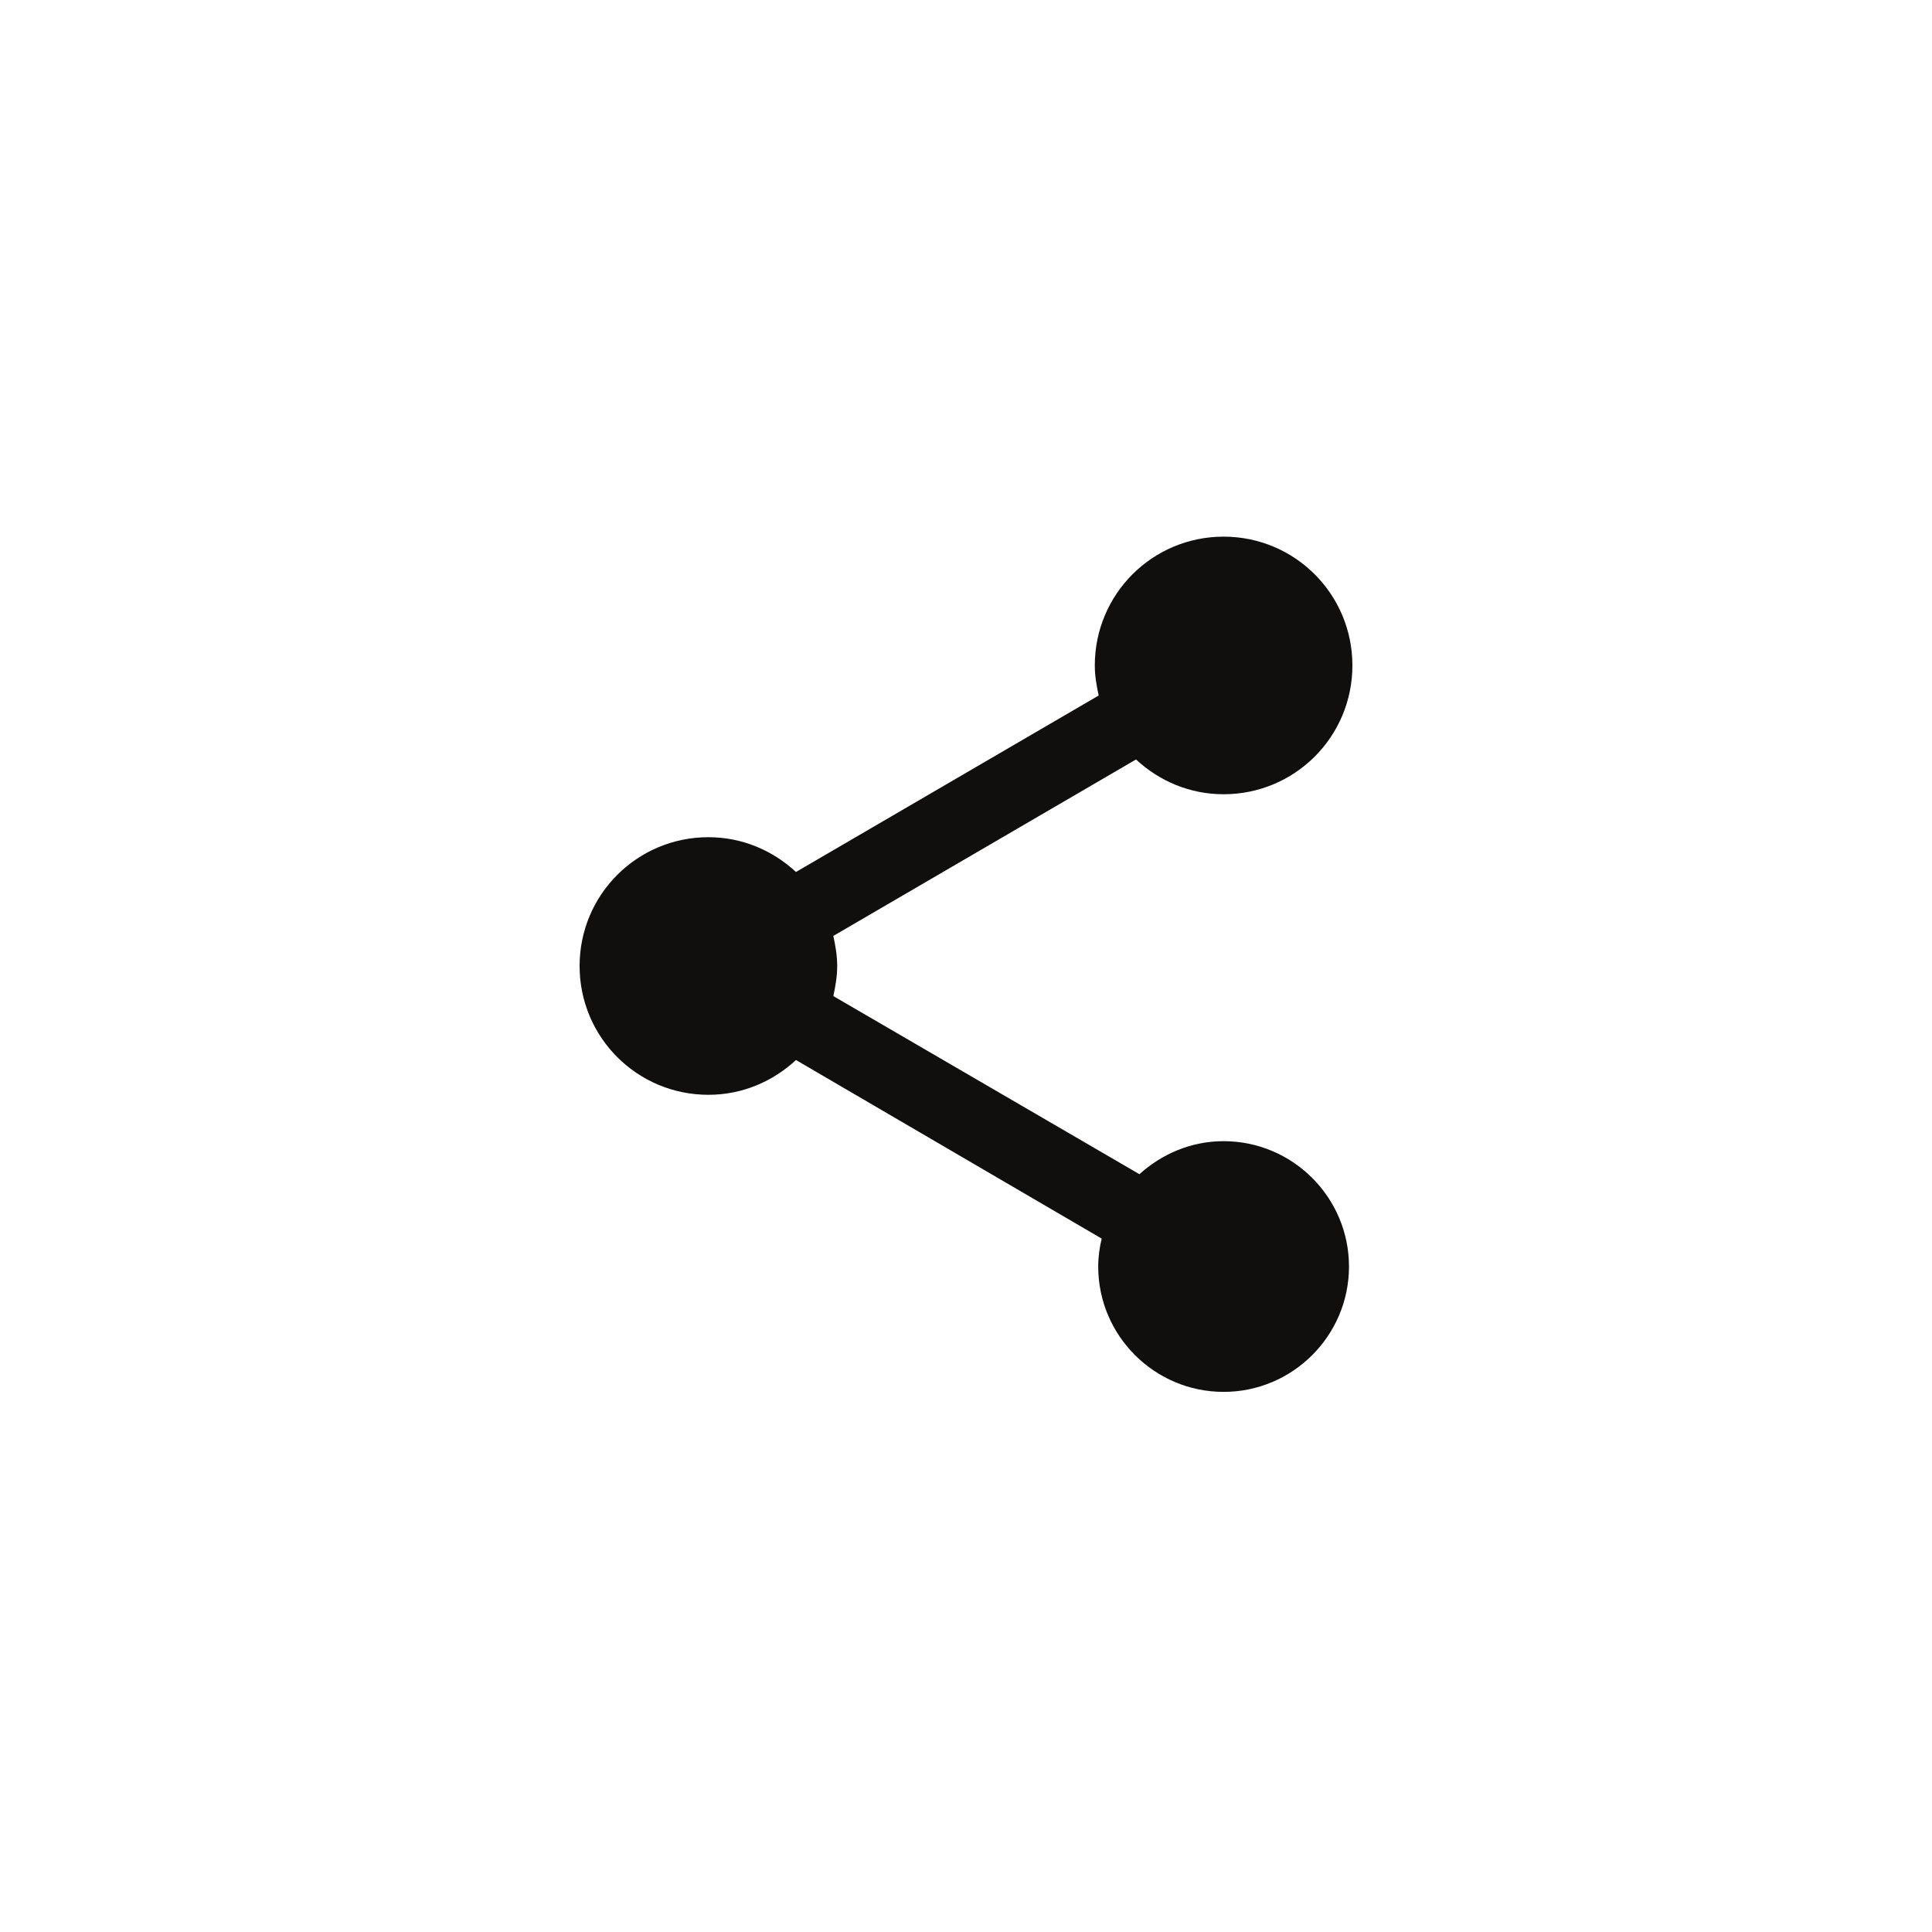 <svg width="30" height="30" viewBox="0 0 30 30" fill="none" xmlns="http://www.w3.org/2000/svg">
<g filter="url(#filter0_d_4382_35)">
<rect x="1" width="28" height="28" rx="14" fill="white"/>
<path fill-rule="evenodd" clip-rule="evenodd" d="M19 16.72C18.493 16.72 18.04 16.92 17.693 17.233L12.94 14.467C12.973 14.313 13 14.16 13 14C13 13.84 12.973 13.687 12.94 13.533L17.64 10.793C18 11.127 18.473 11.333 19 11.333C20.107 11.333 21 10.44 21 9.333C21 8.227 20.107 7.333 19 7.333C17.893 7.333 17 8.227 17 9.333C17 9.493 17.027 9.647 17.06 9.8L12.36 12.54C12 12.207 11.527 12 11 12C9.893 12 9 12.893 9 14C9 15.107 9.893 16 11 16C11.527 16 12 15.793 12.36 15.46L17.107 18.233C17.073 18.373 17.053 18.52 17.053 18.667C17.053 19.74 17.927 20.613 19 20.613C20.073 20.613 20.947 19.74 20.947 18.667C20.947 17.593 20.073 16.72 19 16.72Z" fill="#100F0E"/>
</g>
<defs>
<filter id="filter0_d_4382_35" x="0" y="0" width="30" height="30" filterUnits="userSpaceOnUse" color-interpolation-filters="sRGB">
<feFlood flood-opacity="0" result="BackgroundImageFix"/>
<feColorMatrix in="SourceAlpha" type="matrix" values="0 0 0 0 0 0 0 0 0 0 0 0 0 0 0 0 0 0 127 0" result="hardAlpha"/>
<feOffset dy="1"/>
<feGaussianBlur stdDeviation="0.5"/>
<feColorMatrix type="matrix" values="0 0 0 0 0 0 0 0 0 0 0 0 0 0 0 0 0 0 0.06 0"/>
<feBlend mode="normal" in2="BackgroundImageFix" result="effect1_dropShadow_4382_35"/>
<feBlend mode="normal" in="SourceGraphic" in2="effect1_dropShadow_4382_35" result="shape"/>
</filter>
</defs>
</svg>

